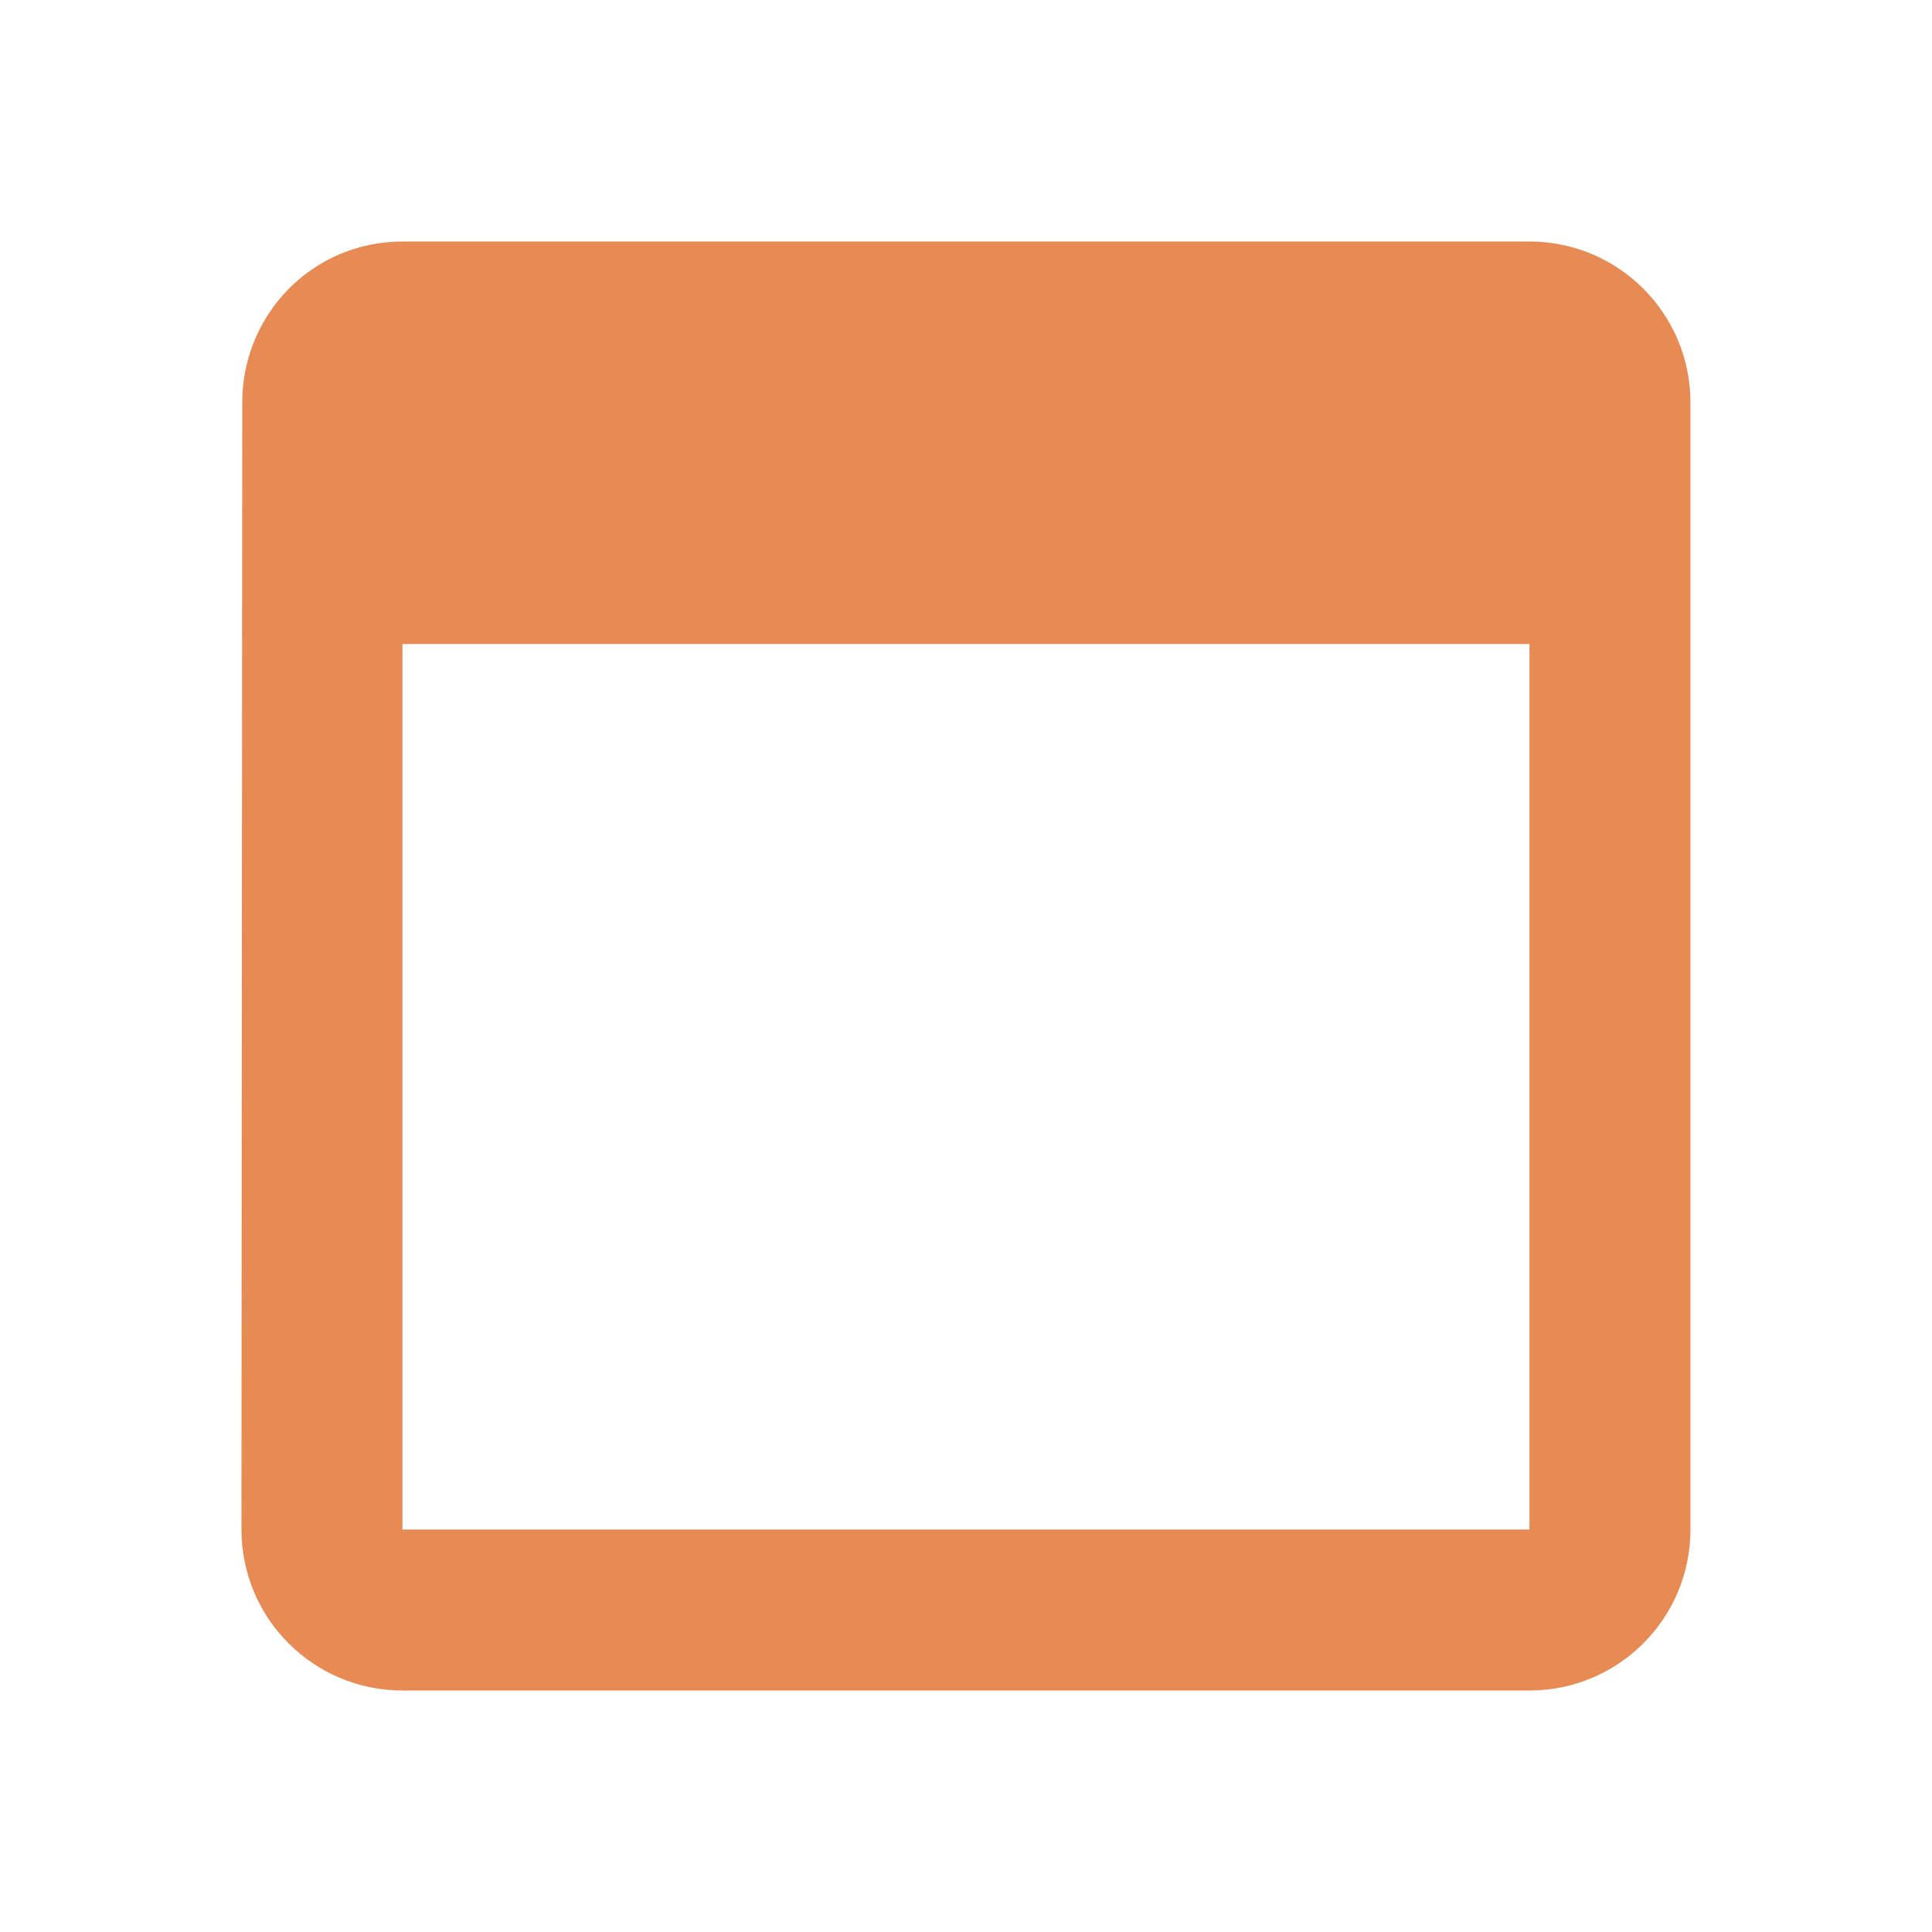 <svg fill="#e78a53" viewBox="0 0 48 48" xmlns="http://www.w3.org/2000/svg"><path d="m10 6c-.553 0-1.079.112-1.557.314-1.429.607-2.424 2.029-2.424 3.686l-.02 28c0 2.21 1.79 4 4 4h28c2.21 0 4-1.79 4-4v-28c0-2.21-1.79-4-4-4h-2-4-16-4-2m0 10h28v22h-28v-22"/></svg>